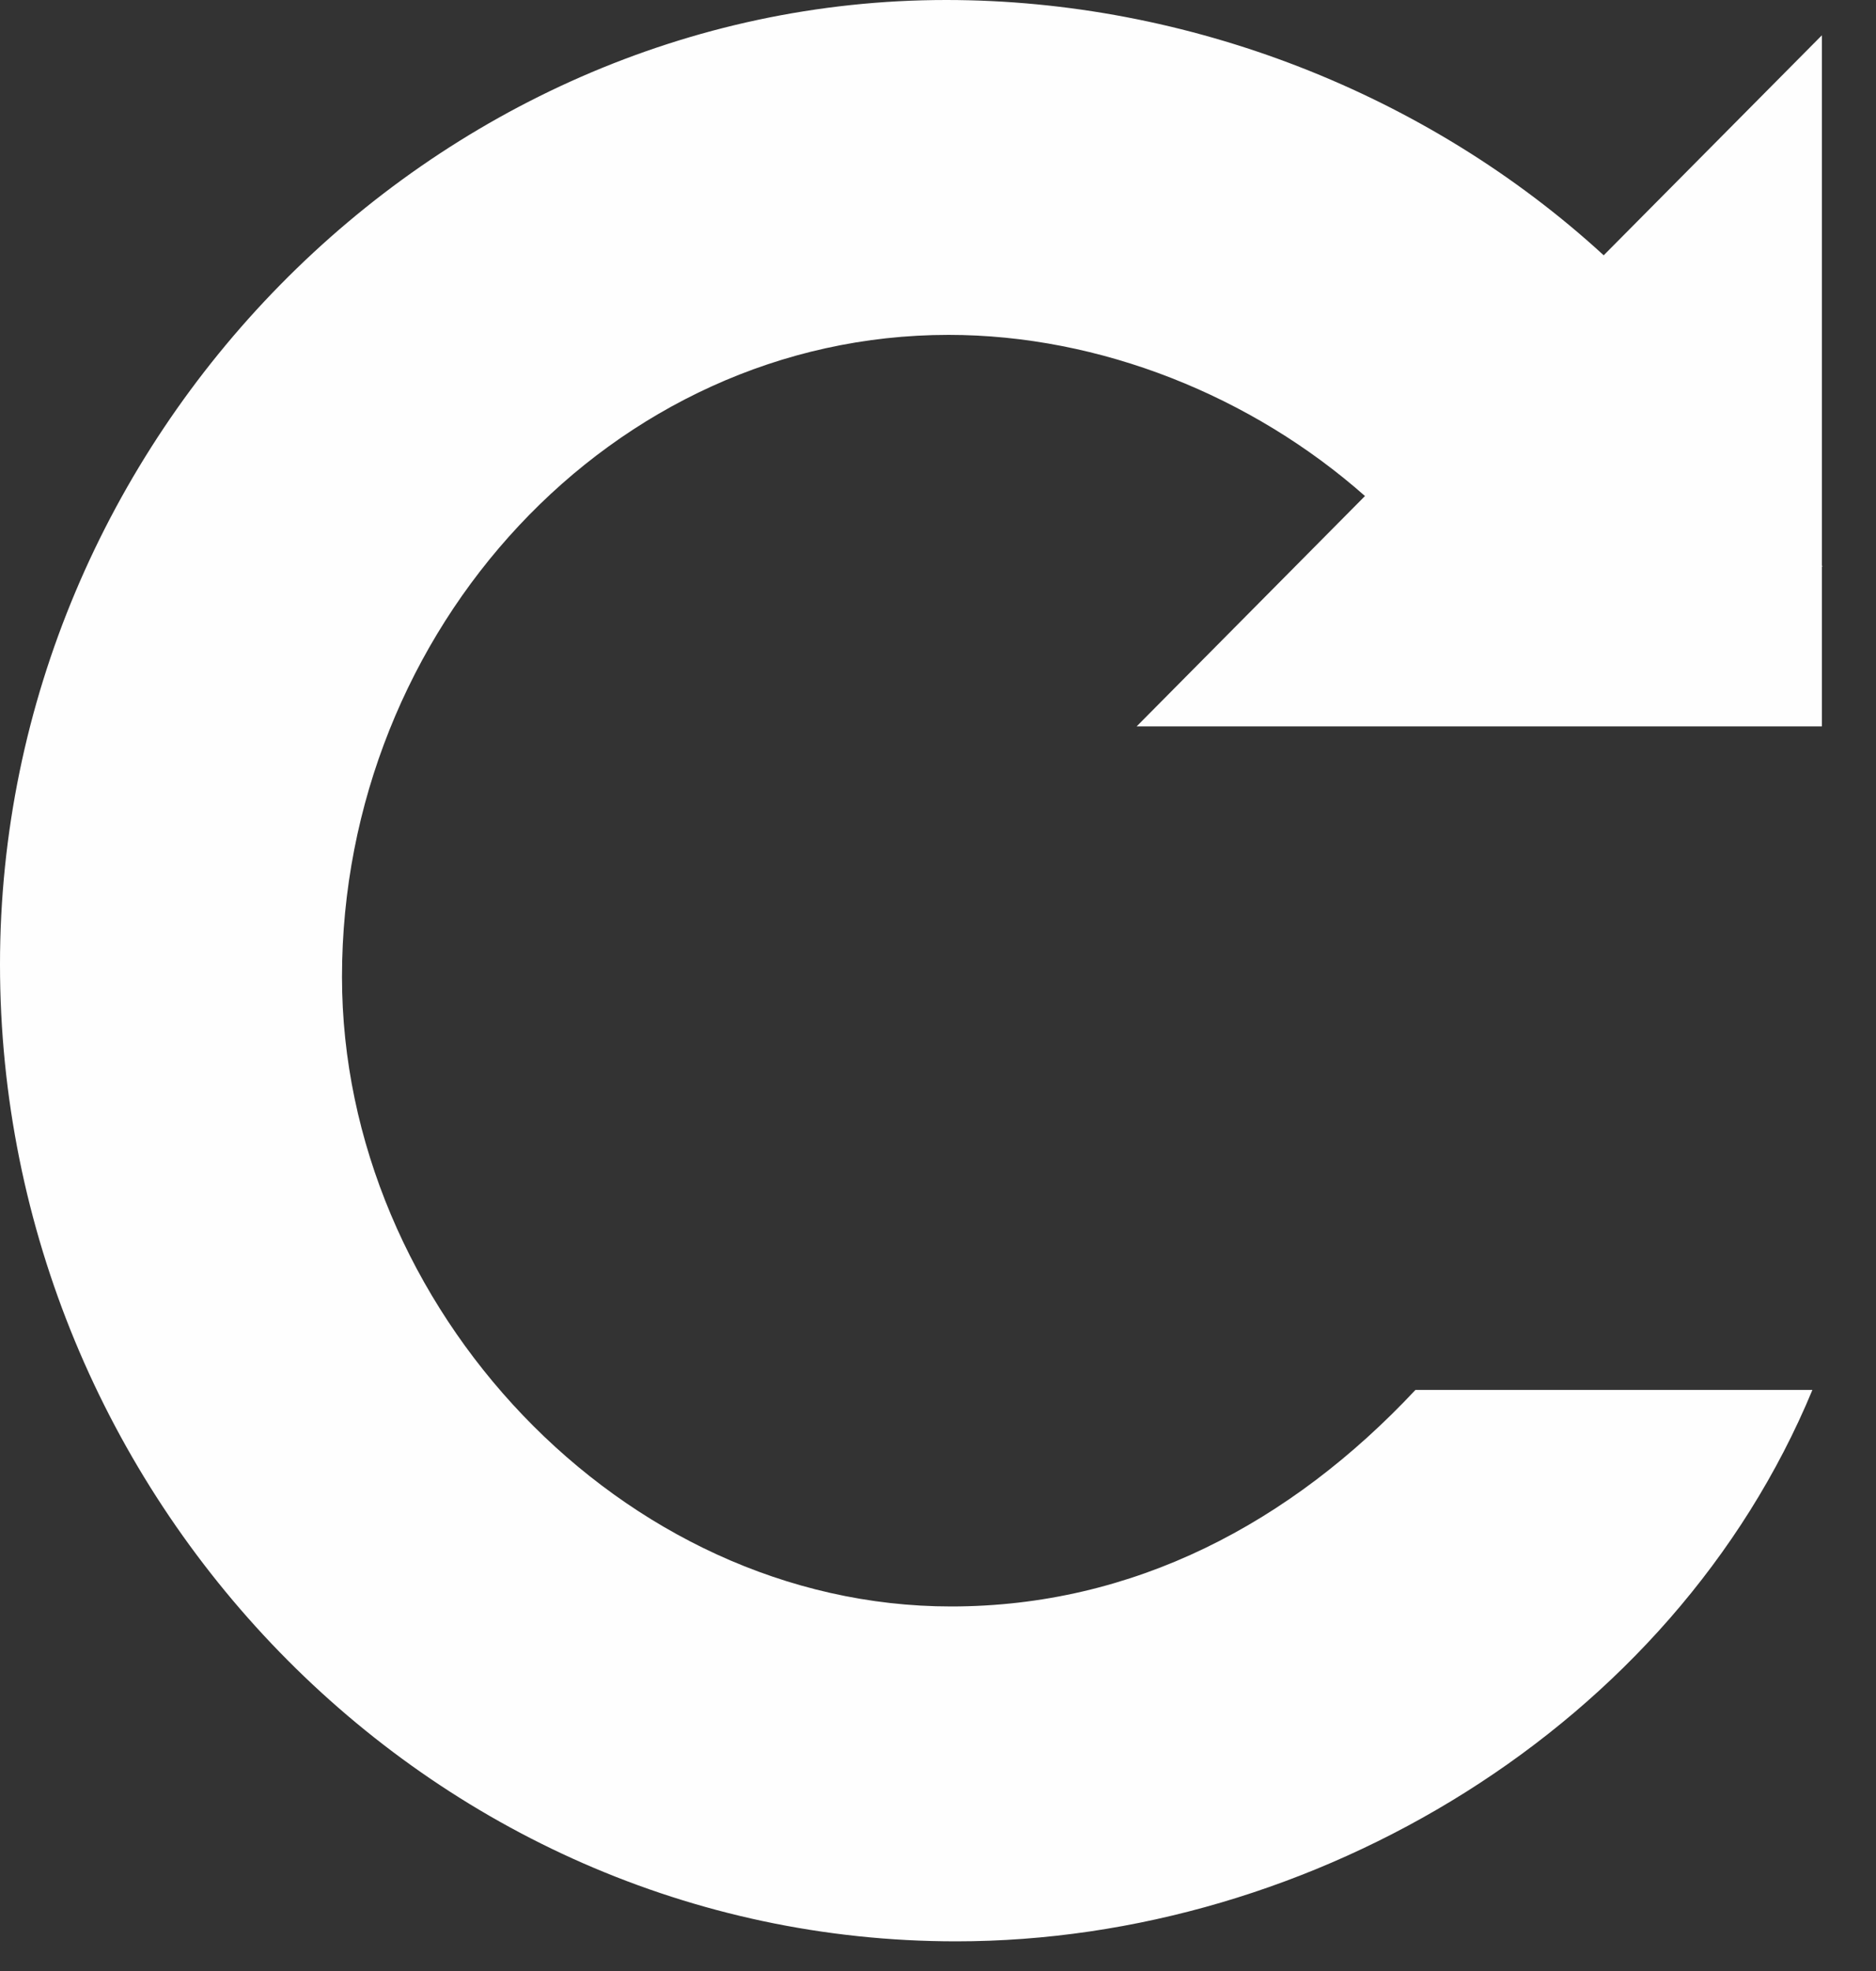 <?xml version="1.0" encoding="UTF-8" standalone="no"?>
<svg width="20px" height="21px" viewBox="0 0 20 21" version="1.1" xmlns="http://www.w3.org/2000/svg" xmlns:xlink="http://www.w3.org/1999/xlink">
    <rect x="0" y="0" width="20" height="21" fill="#333333" stroke="none"/>
    <!-- Generator: Sketch 3.7.2 (28276) - http://www.bohemiancoding.com/sketch -->
    <title>ReCharge C</title>
    <desc>Created with Sketch.</desc>
    <defs></defs>
    <g id="Page-1" stroke="none" stroke-width="1" fill="none" fill-rule="evenodd">
        <path d="M19.423,7.739 L19.423,6.036 L19.429,6.036 C19.427,6.032 19.424,6.028 19.423,6.024 L19.423,0.376 L17.097,2.72 C15.214,0.993 12.664,0 10.087,0 C4.604,0 0,4.668 0,10.275 C0,15.935 4.551,20.684 10.193,20.684 C13.999,20.684 17.831,18.403 19.322,14.809 L15.09,14.809 C13.759,16.23 12.083,17.116 10.14,17.116 C6.627,17.116 3.646,13.923 3.646,10.409 C3.646,6.707 6.521,3.568 10.113,3.568 C11.731,3.568 13.347,4.22 14.552,5.285 L12.118,7.739 L19.423,7.739 Z" id="ReCharge-C" fill="#FEFEFE"></path>
    </g>
</svg>